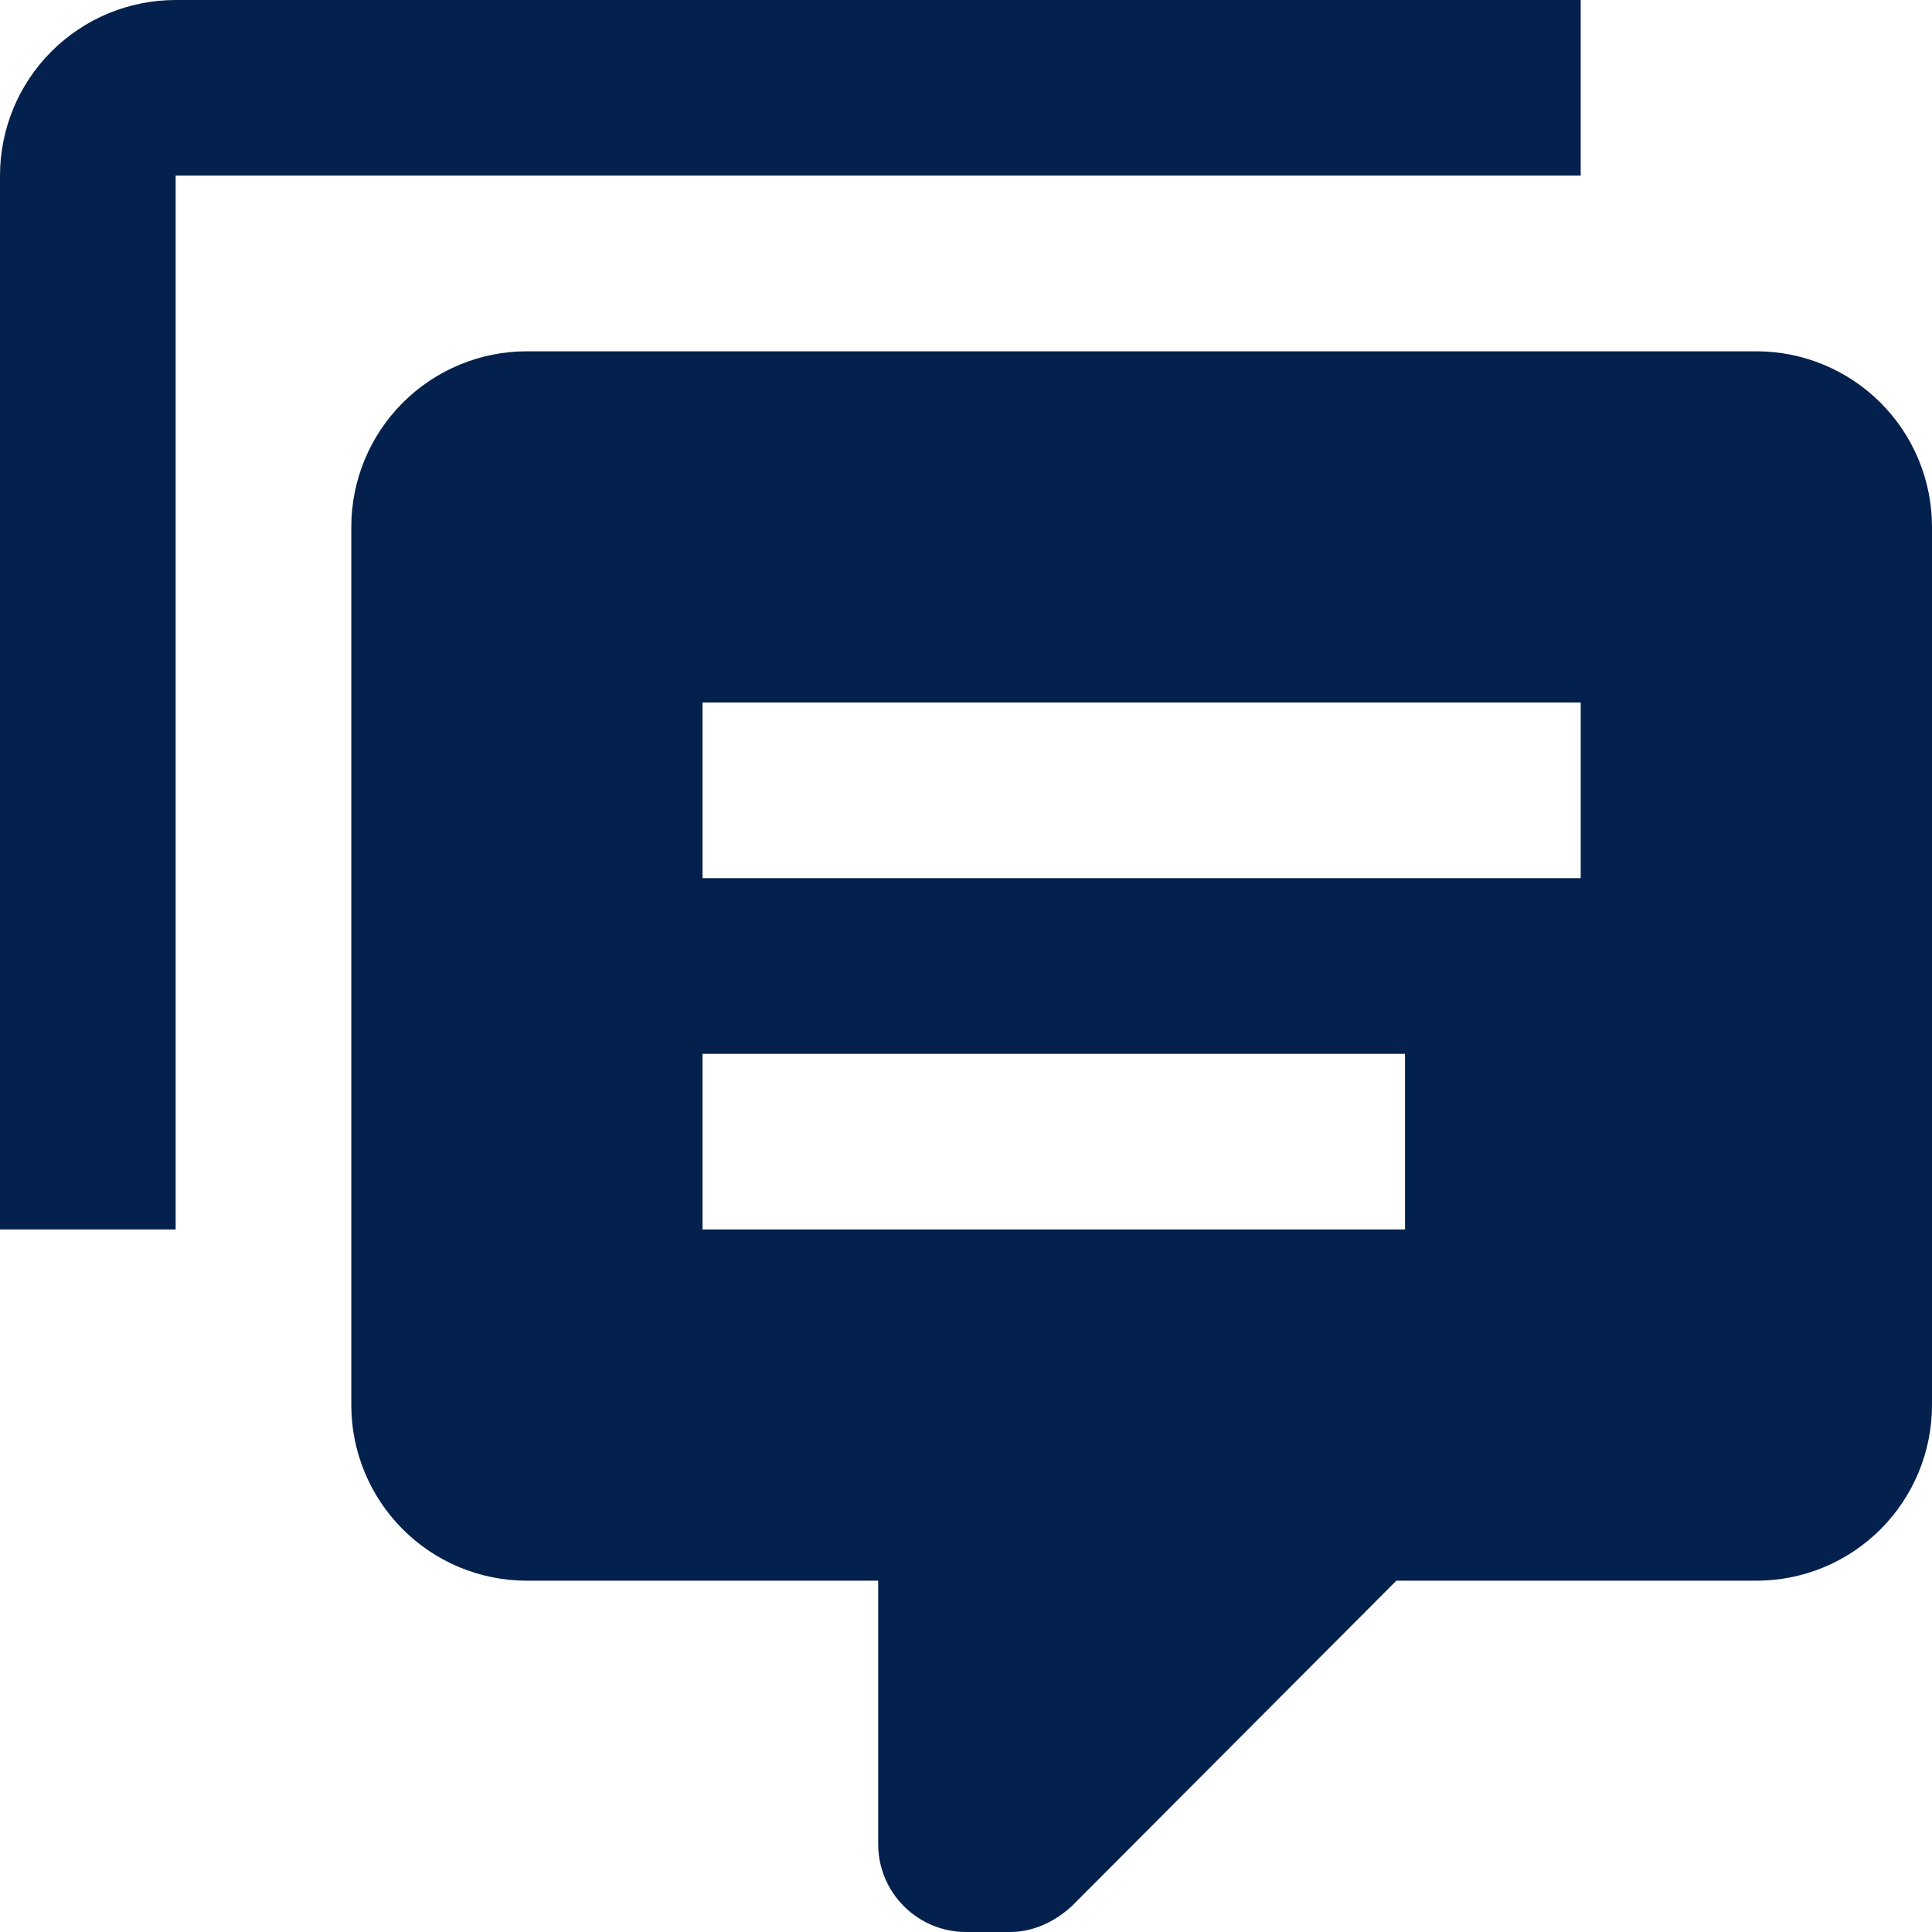 <svg width="24" height="24" viewBox="0 0 24 24" fill="none" xmlns="http://www.w3.org/2000/svg">
<path d="M2.182 15.273H0V2.182C0 1.603 0.23 1.048 0.639 0.639C1.048 0.23 1.603 0 2.182 0H19.636V2.182H2.182V15.273ZM12 24C11.711 24 11.433 23.885 11.229 23.68C11.024 23.476 10.909 23.198 10.909 22.909V19.636H6.545C5.967 19.636 5.412 19.407 5.003 18.997C4.594 18.588 4.364 18.033 4.364 17.454V6.545C4.364 5.967 4.594 5.412 5.003 5.003C5.412 4.594 5.967 4.364 6.545 4.364H21.818C22.397 4.364 22.952 4.594 23.361 5.003C23.77 5.412 24 5.967 24 6.545V17.454C24 18.033 23.77 18.588 23.361 18.997C22.952 19.407 22.397 19.636 21.818 19.636H17.346L13.309 23.684C13.091 23.88 12.829 24 12.546 24H12ZM8.727 8.727V10.909H19.636V8.727H8.727ZM8.727 13.091V15.273H17.454V13.091H8.727Z" fill="#03214C"/>
</svg>
